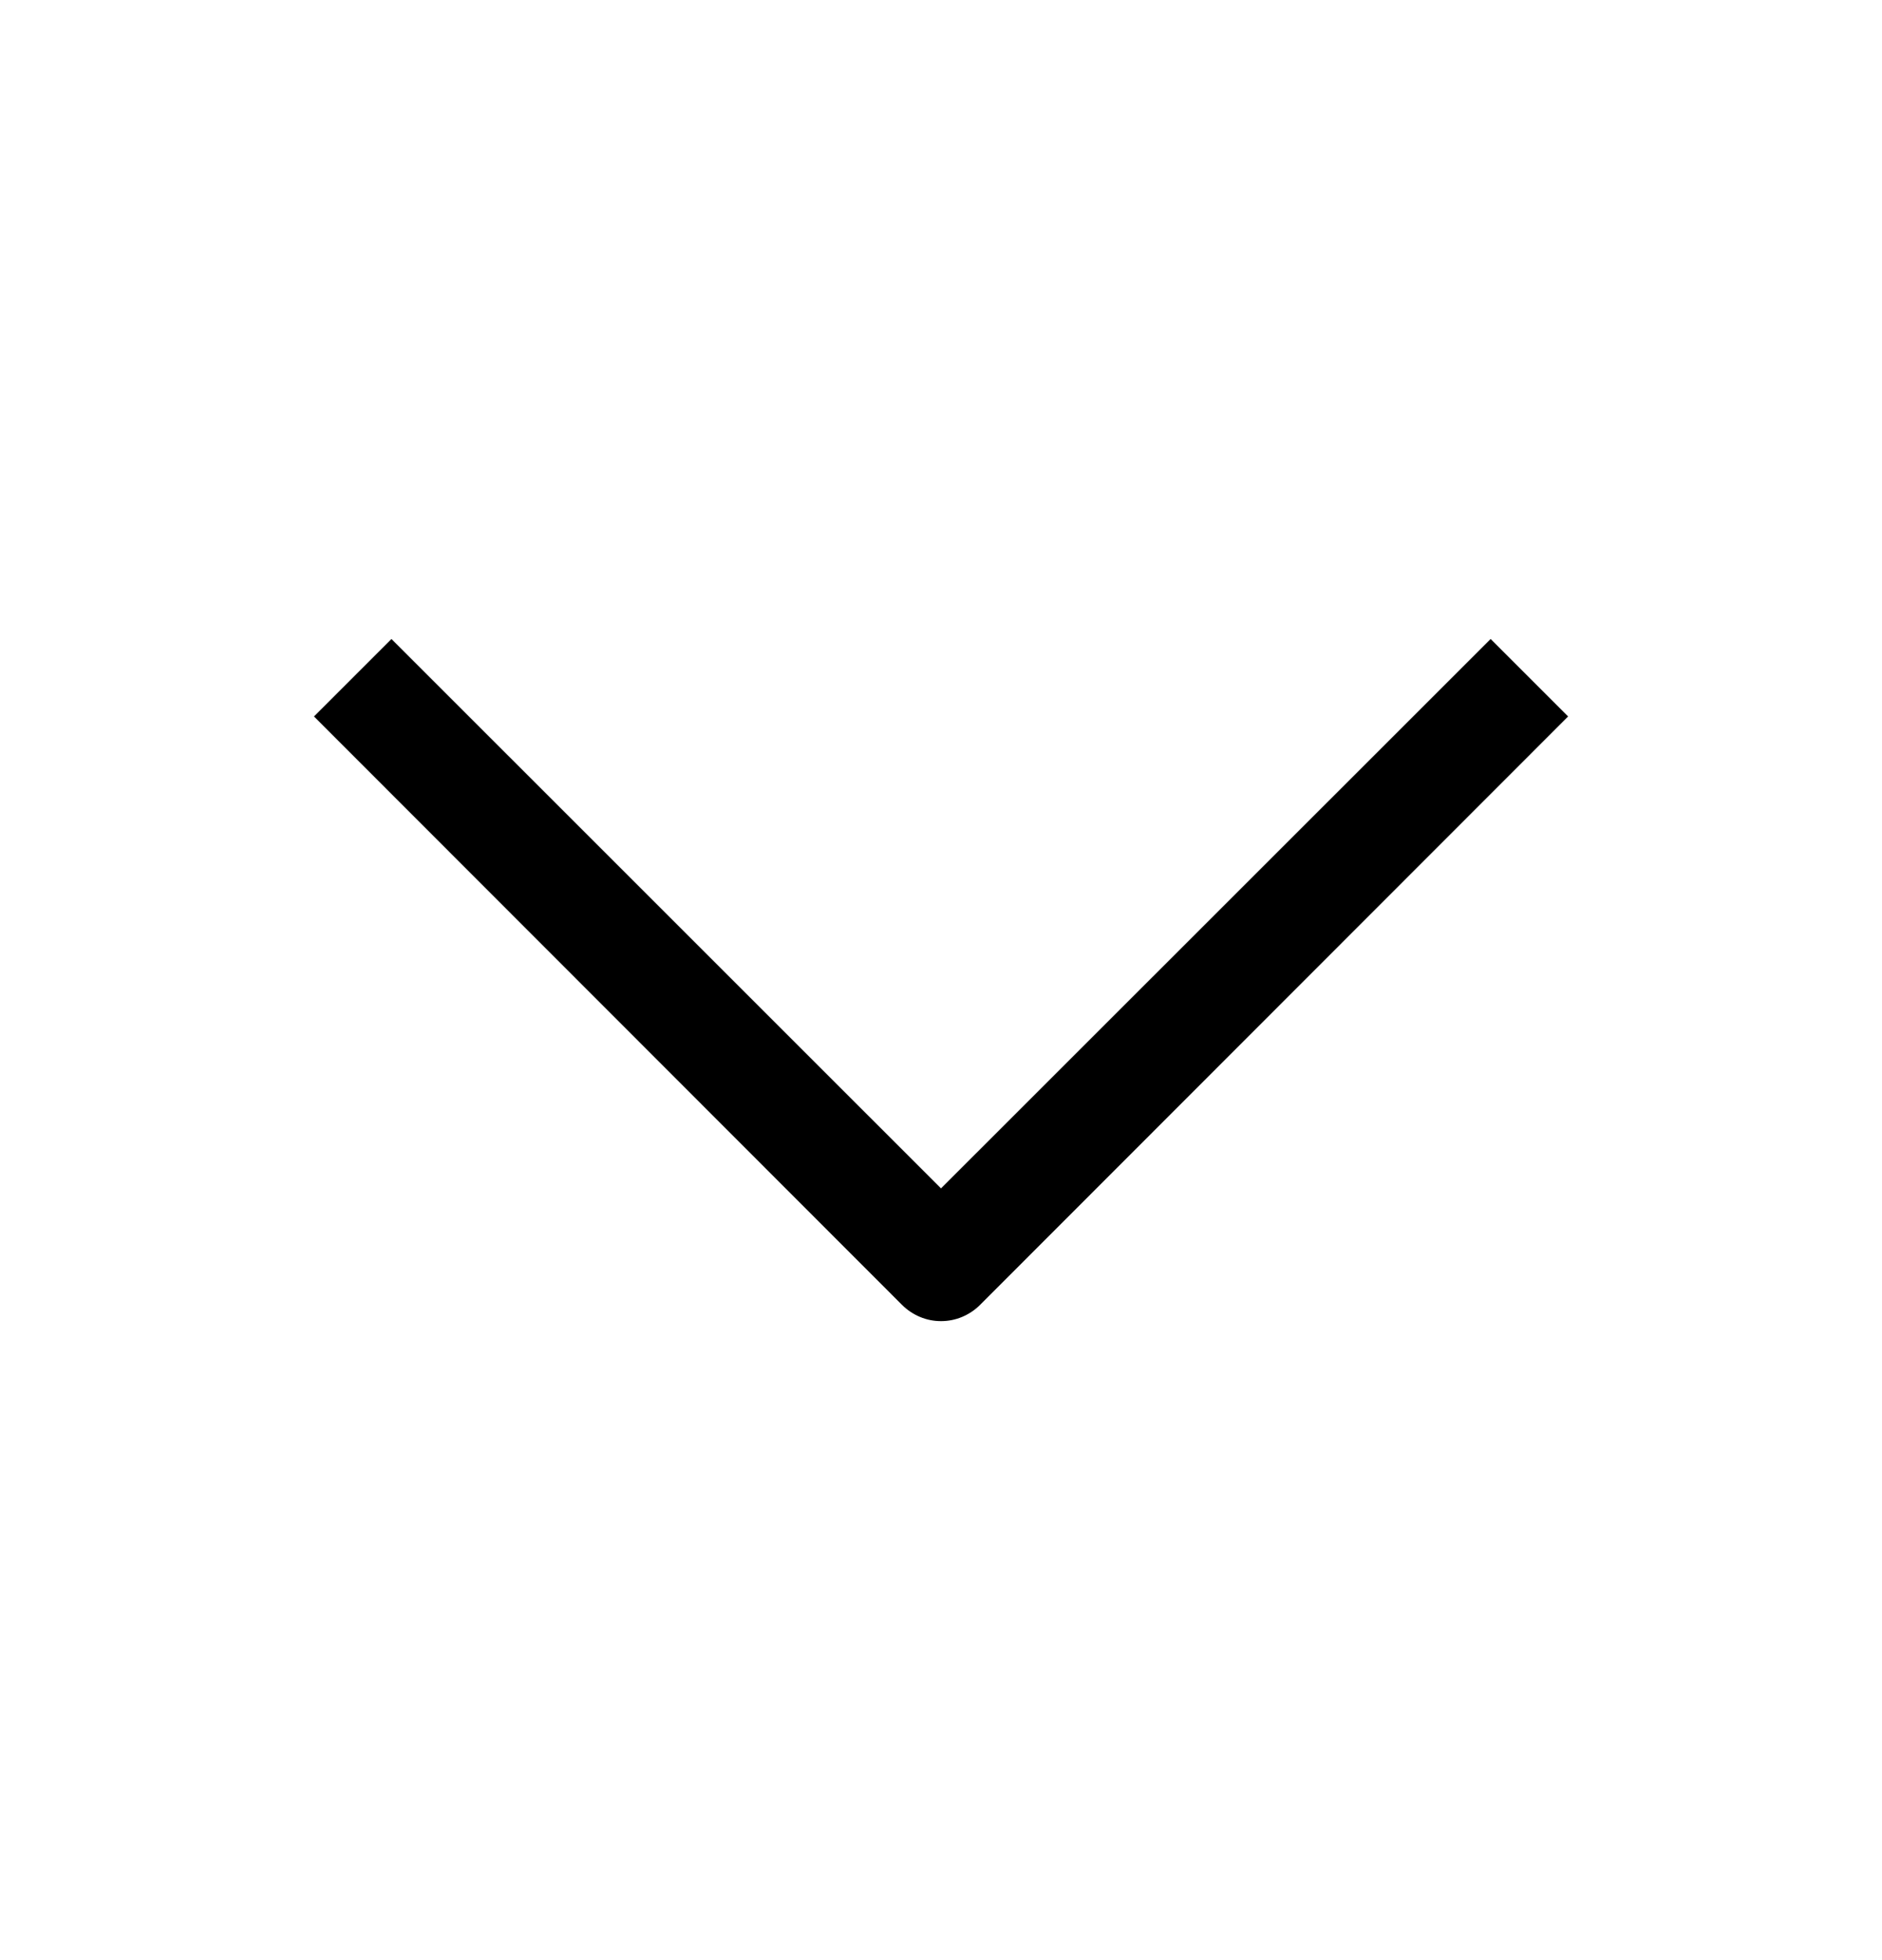 <svg width="24" height="25" viewBox="0 0 24 25" fill="none" xmlns="http://www.w3.org/2000/svg">
<path d="M4.004 9.138L4.992 8.15L12 15.157L19.009 8.15L19.997 9.138L12.498 16.643C12.433 16.708 12.355 16.76 12.27 16.796C12.184 16.832 12.093 16.85 12 16.85C11.908 16.85 11.816 16.832 11.731 16.796C11.646 16.76 11.568 16.708 11.503 16.643L4.004 9.138Z" fill="currentColor"/>
</svg>
